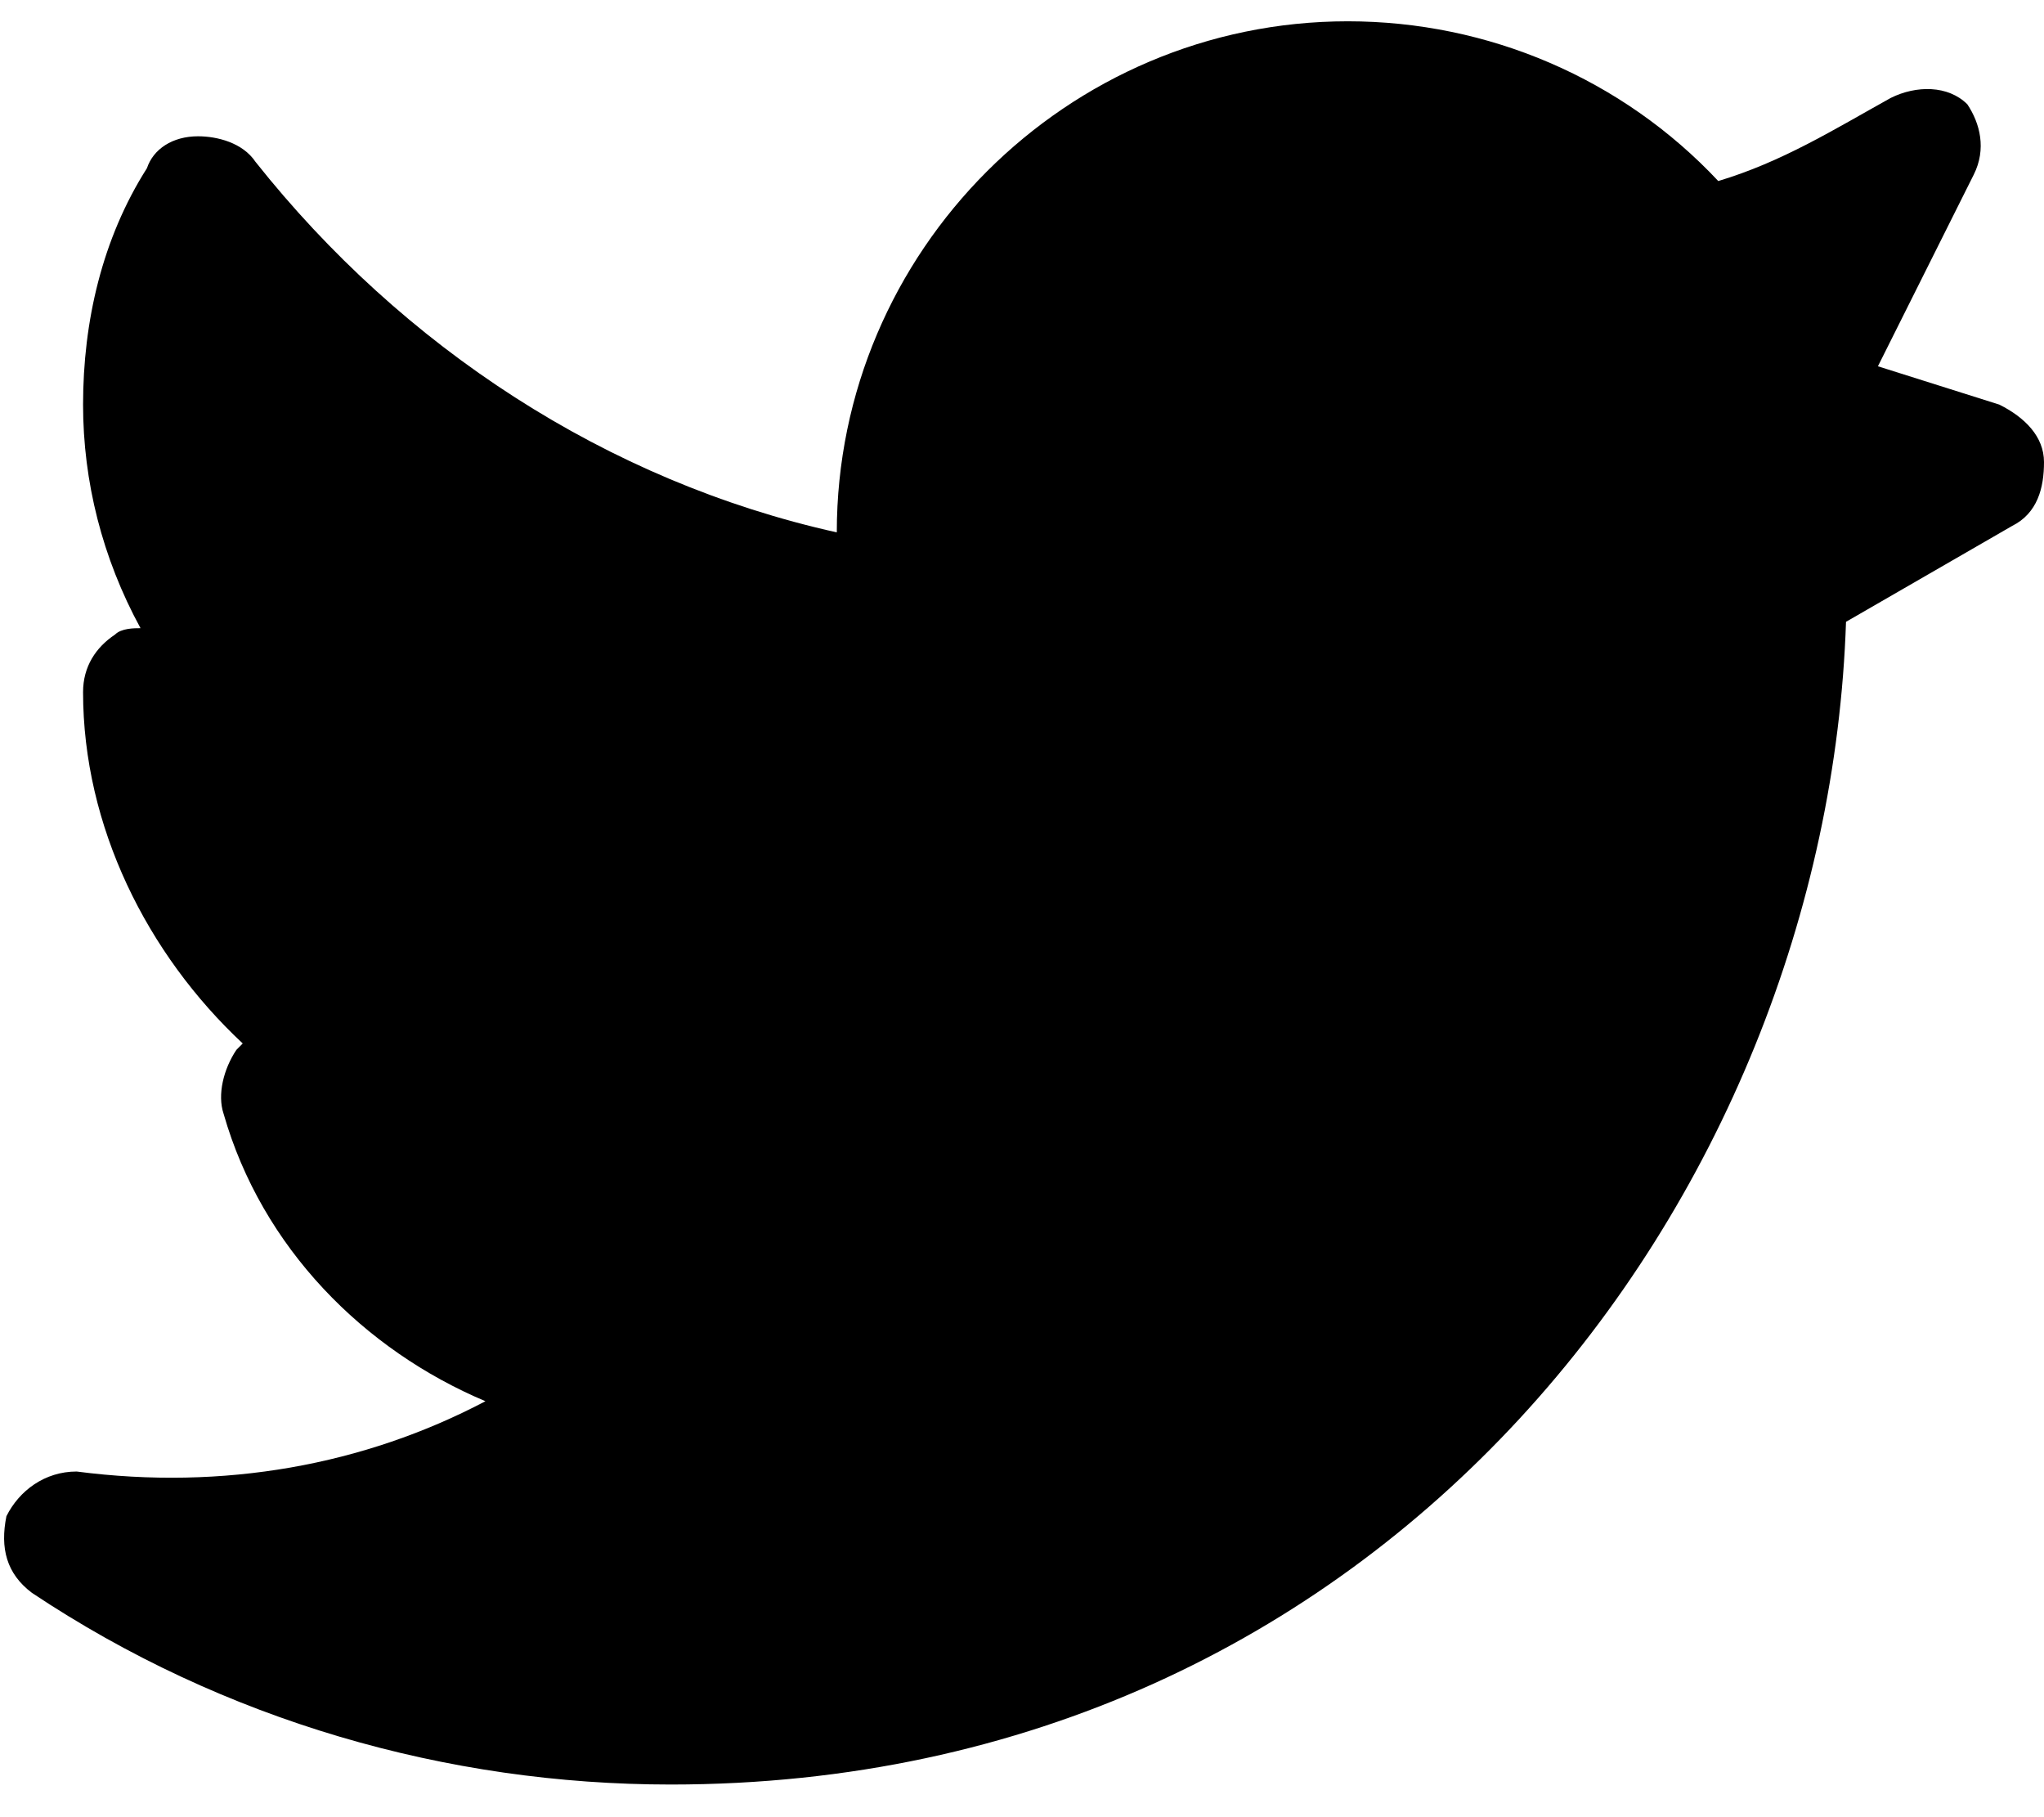 <svg width="36" height="32" viewBox="0 0 36 32" fill="none" xmlns="http://www.w3.org/2000/svg">
<path d="M11.813 31.425C7.875 31.425 3.938 30.3 0.563 28.05C0.113 27.712 9.79677e-05 27.262 0.113 26.7C0.338 26.25 0.788 25.913 1.35 25.913C3.938 26.25 6.413 25.8 8.55 24.675C6.413 23.775 4.613 21.975 3.938 19.613C3.825 19.275 3.938 18.825 4.163 18.488L4.275 18.375C2.588 16.8 1.463 14.55 1.463 12.188C1.463 11.738 1.688 11.4 2.025 11.175C2.138 11.062 2.363 11.062 2.475 11.062C1.8 9.825 1.463 8.475 1.463 7.125C1.463 5.662 1.8 4.2 2.588 2.962C2.7 2.625 3.038 2.4 3.488 2.4C3.825 2.4 4.275 2.513 4.5 2.85C7.088 6.112 10.688 8.475 14.738 9.375C14.738 4.425 18.788 0.375 23.738 0.375C26.213 0.375 28.575 1.387 30.263 3.188C31.388 2.85 32.288 2.288 33.3 1.725C33.75 1.5 34.313 1.5 34.65 1.837C34.875 2.175 34.988 2.625 34.763 3.075L33.075 6.45L35.213 7.125C35.663 7.35 36 7.688 36 8.137C36 8.588 35.888 9.037 35.438 9.262L32.513 10.95C32.175 21.075 24.413 31.425 11.813 31.425Z" fill="black"/>
</svg>
